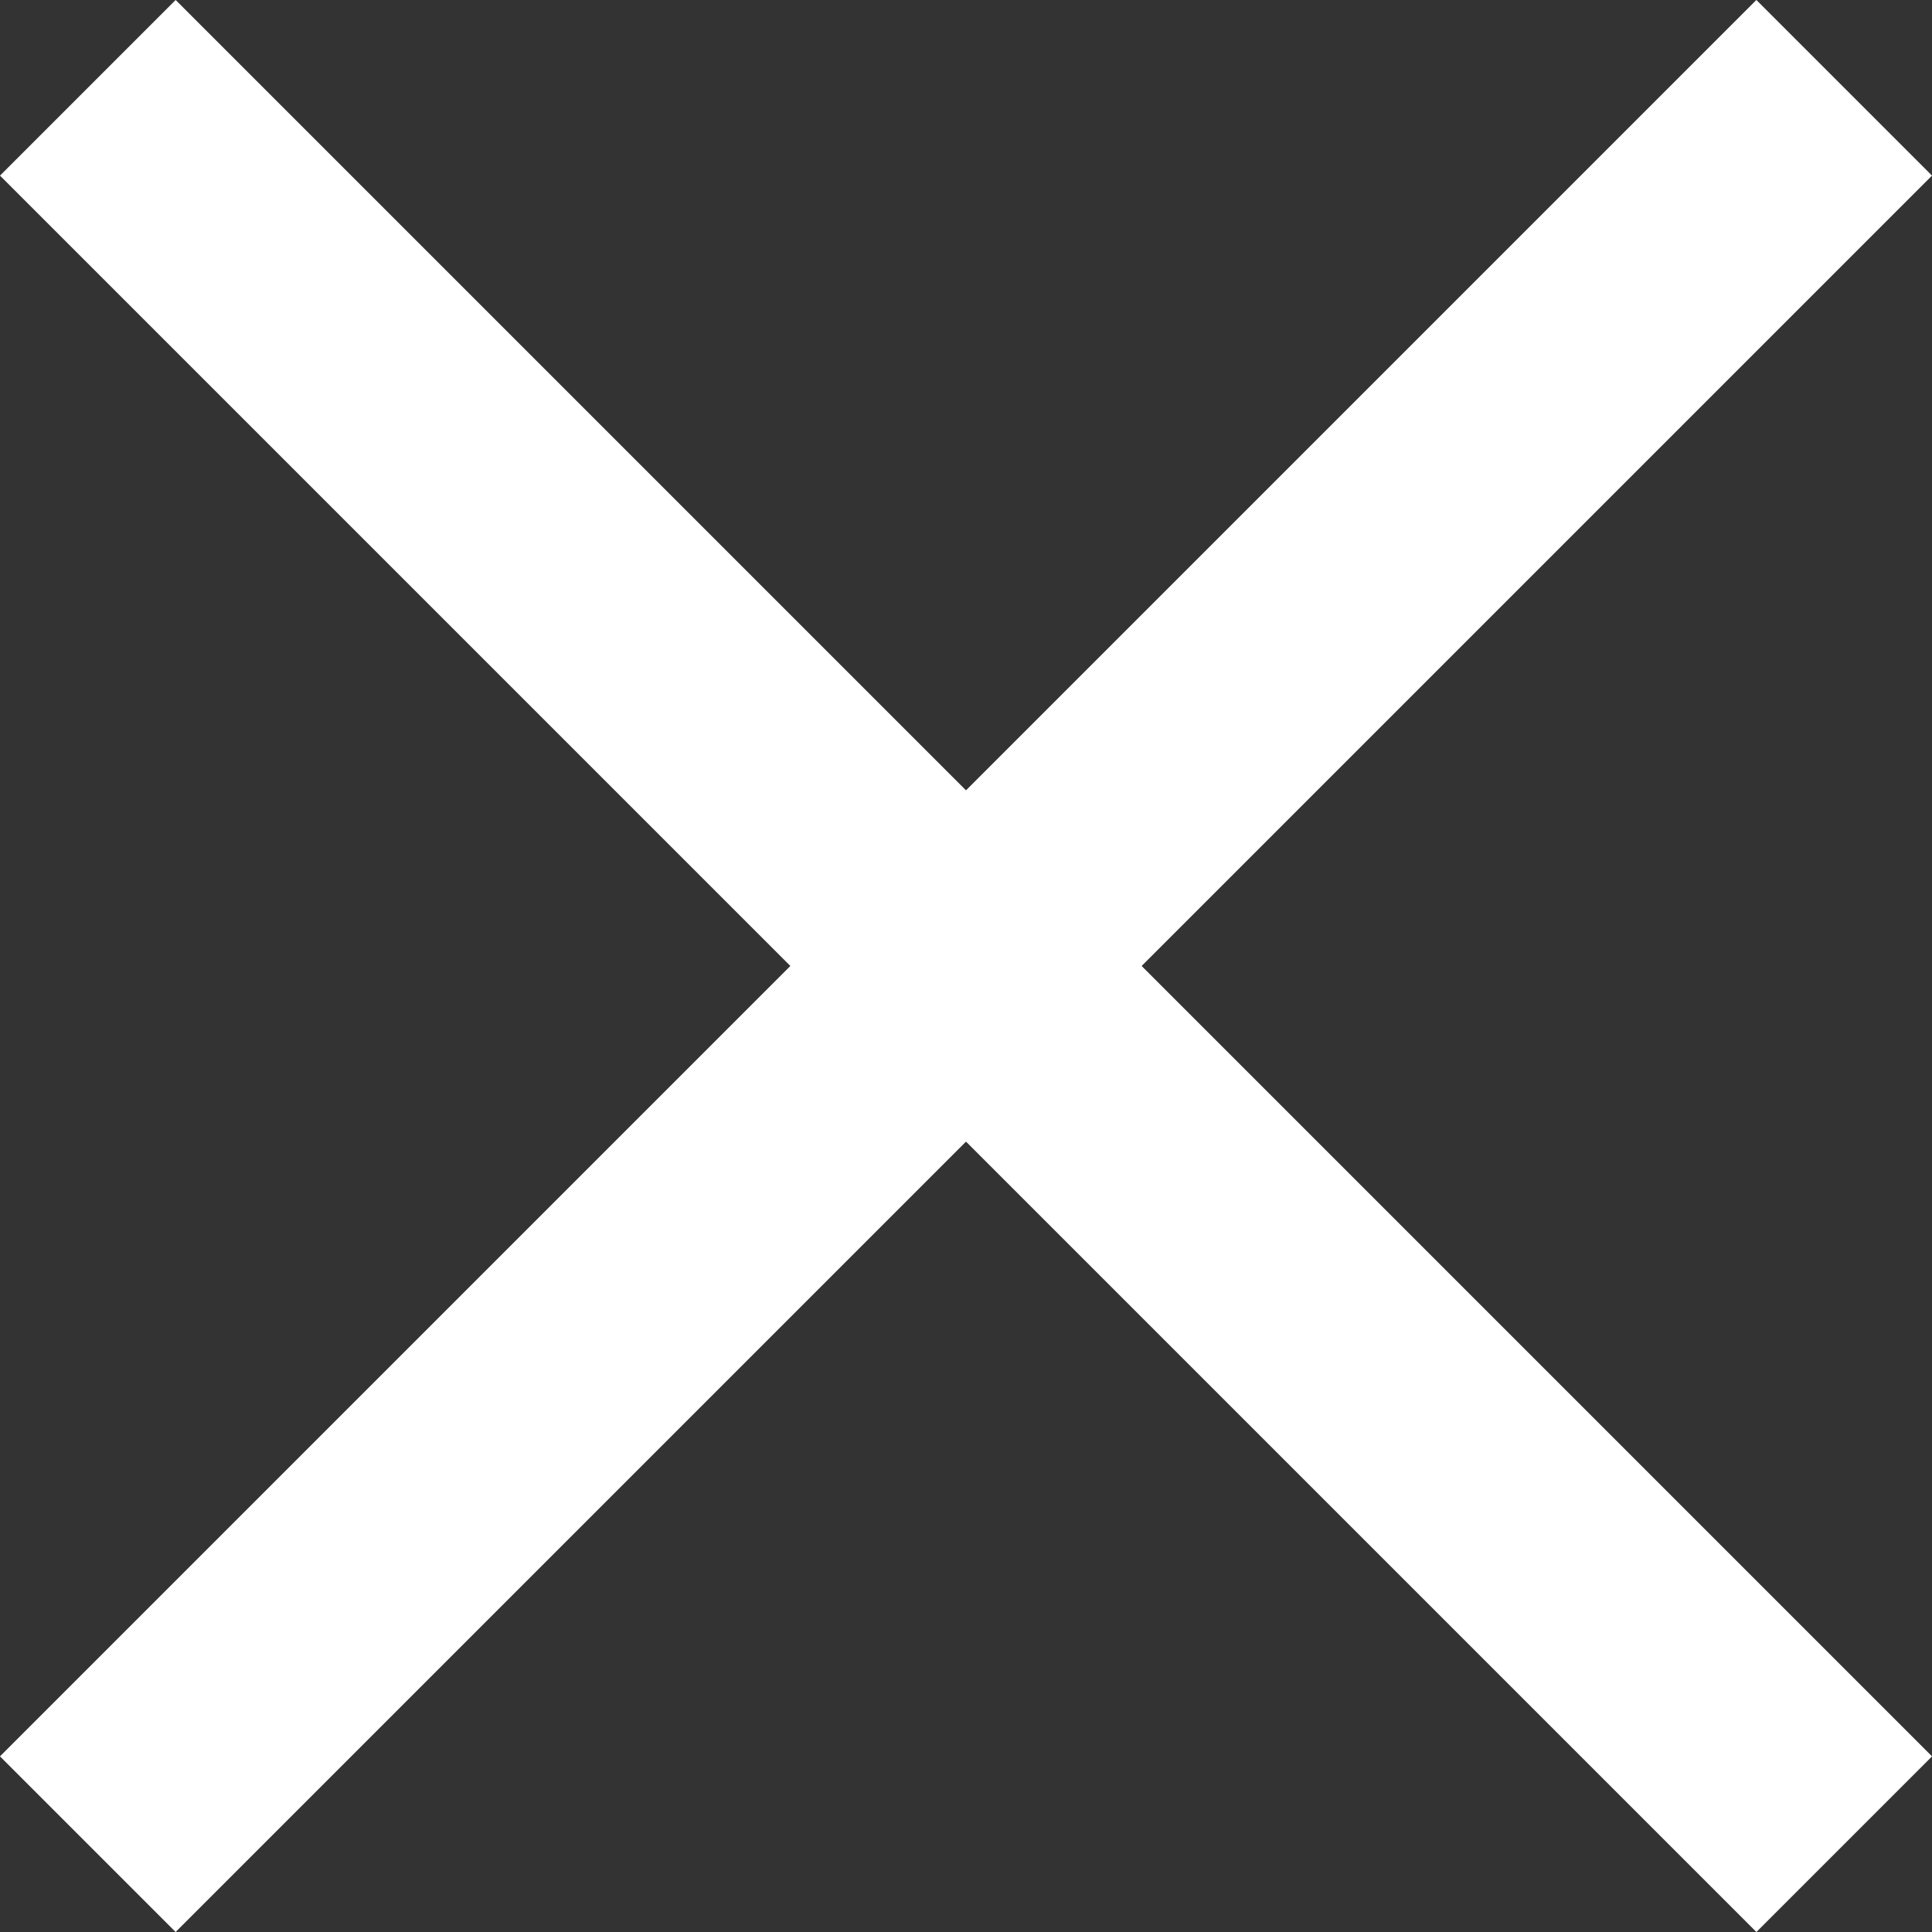 <svg xmlns="http://www.w3.org/2000/svg" width="15.556" height="15.556" viewBox="0 0 15.556 15.556"><rect x="0" y="0" width="15.556" height="15.556" fill="#333333" stroke="none"/><defs><style>.a{fill:#fff;}</style></defs><g transform="translate(-360.197 -212.04)"><rect class="a" width="2" height="20" transform="translate(361.611 227.596) rotate(-135)"/><rect class="a" width="2" height="20" transform="translate(360.197 213.454) rotate(-45)"/></g></svg>